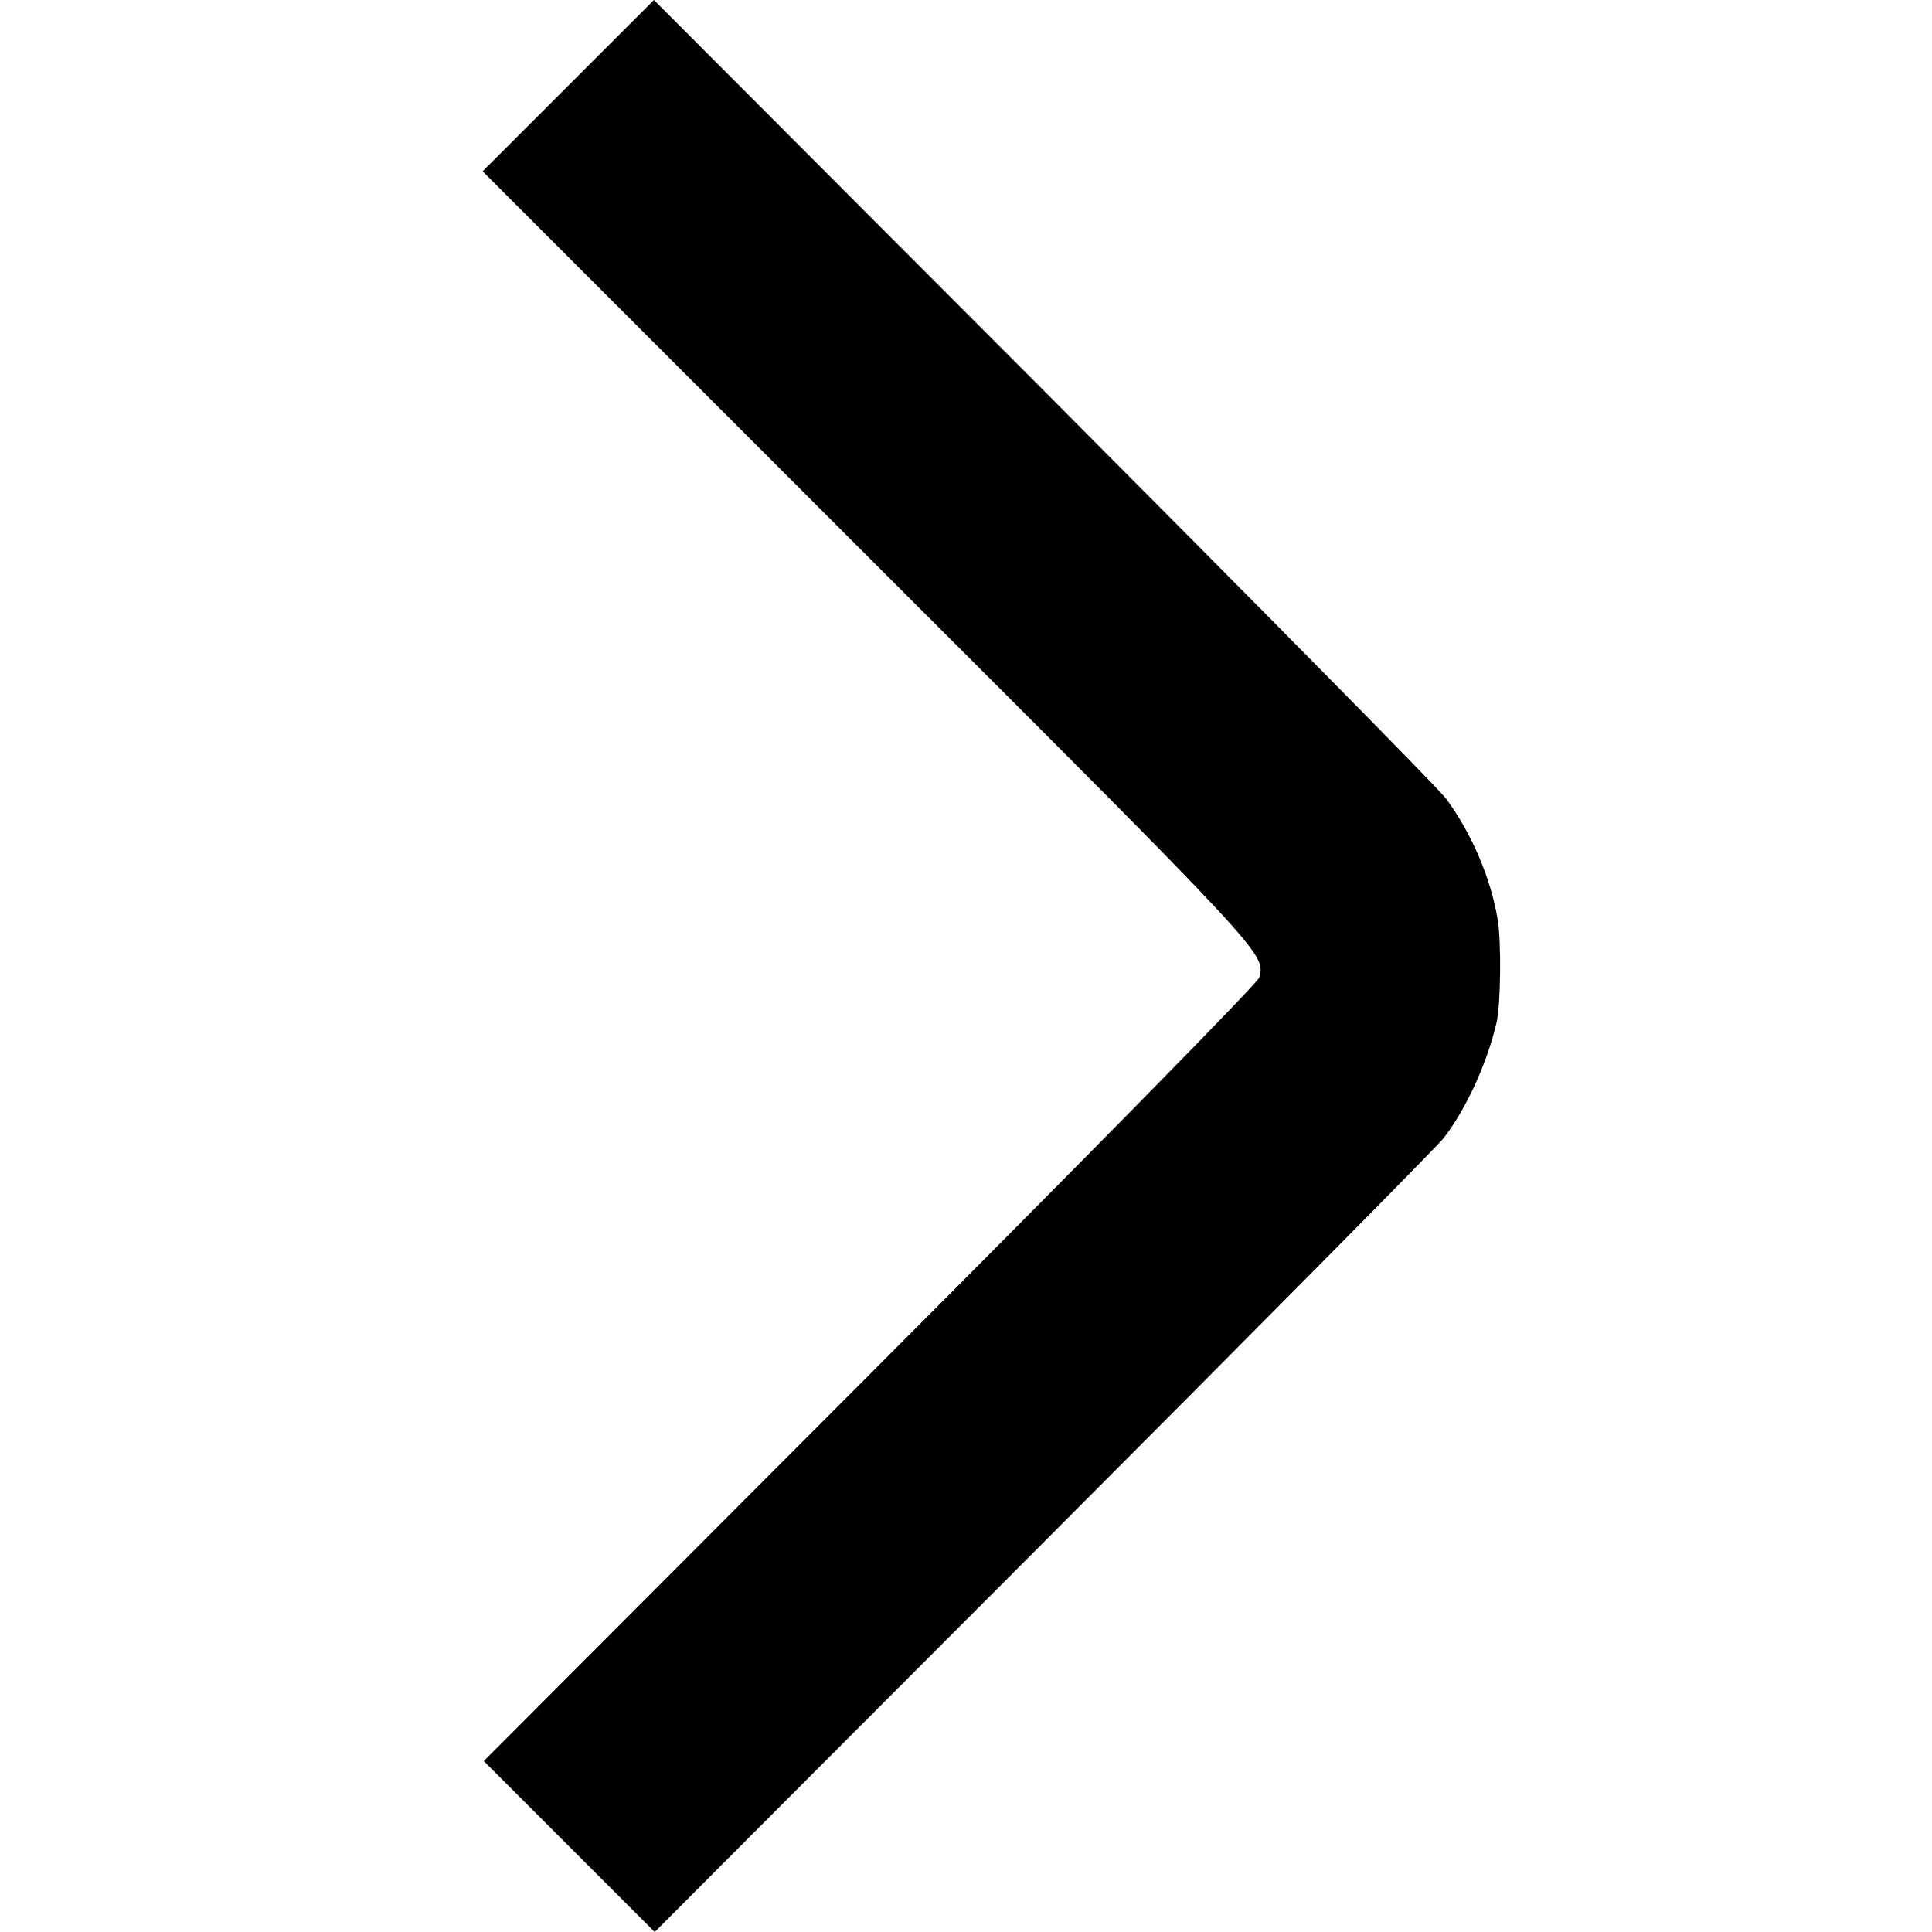 <?xml version="1.0" standalone="no"?>
<!DOCTYPE svg PUBLIC "-//W3C//DTD SVG 20010904//EN"
 "http://www.w3.org/TR/2001/REC-SVG-20010904/DTD/svg10.dtd">
<svg version="1.0" xmlns="http://www.w3.org/2000/svg"
 width="512pt" height="512pt" viewBox="0 0 512 512"
 preserveAspectRatio="xMidYMid meet">
<g transform="translate(0,512) scale(0.1,-0.1)"
fill="#000000" stroke="none">
<path d="M1506 4893 l-227 -227 1023 -1023 c1065 -1064 1051 -1050 1035 -1114
-4 -14 -443 -461 -1031 -1050 l-1024 -1026 227 -227 226 -226 1030 1032 c567
568 1044 1050 1060 1071 59 75 116 199 141 307 11 46 13 215 3 273 -18 110
-70 231 -138 322 -21 28 -502 515 -1068 1083 l-1030 1032 -227 -227z"/>
</g>
</svg>
